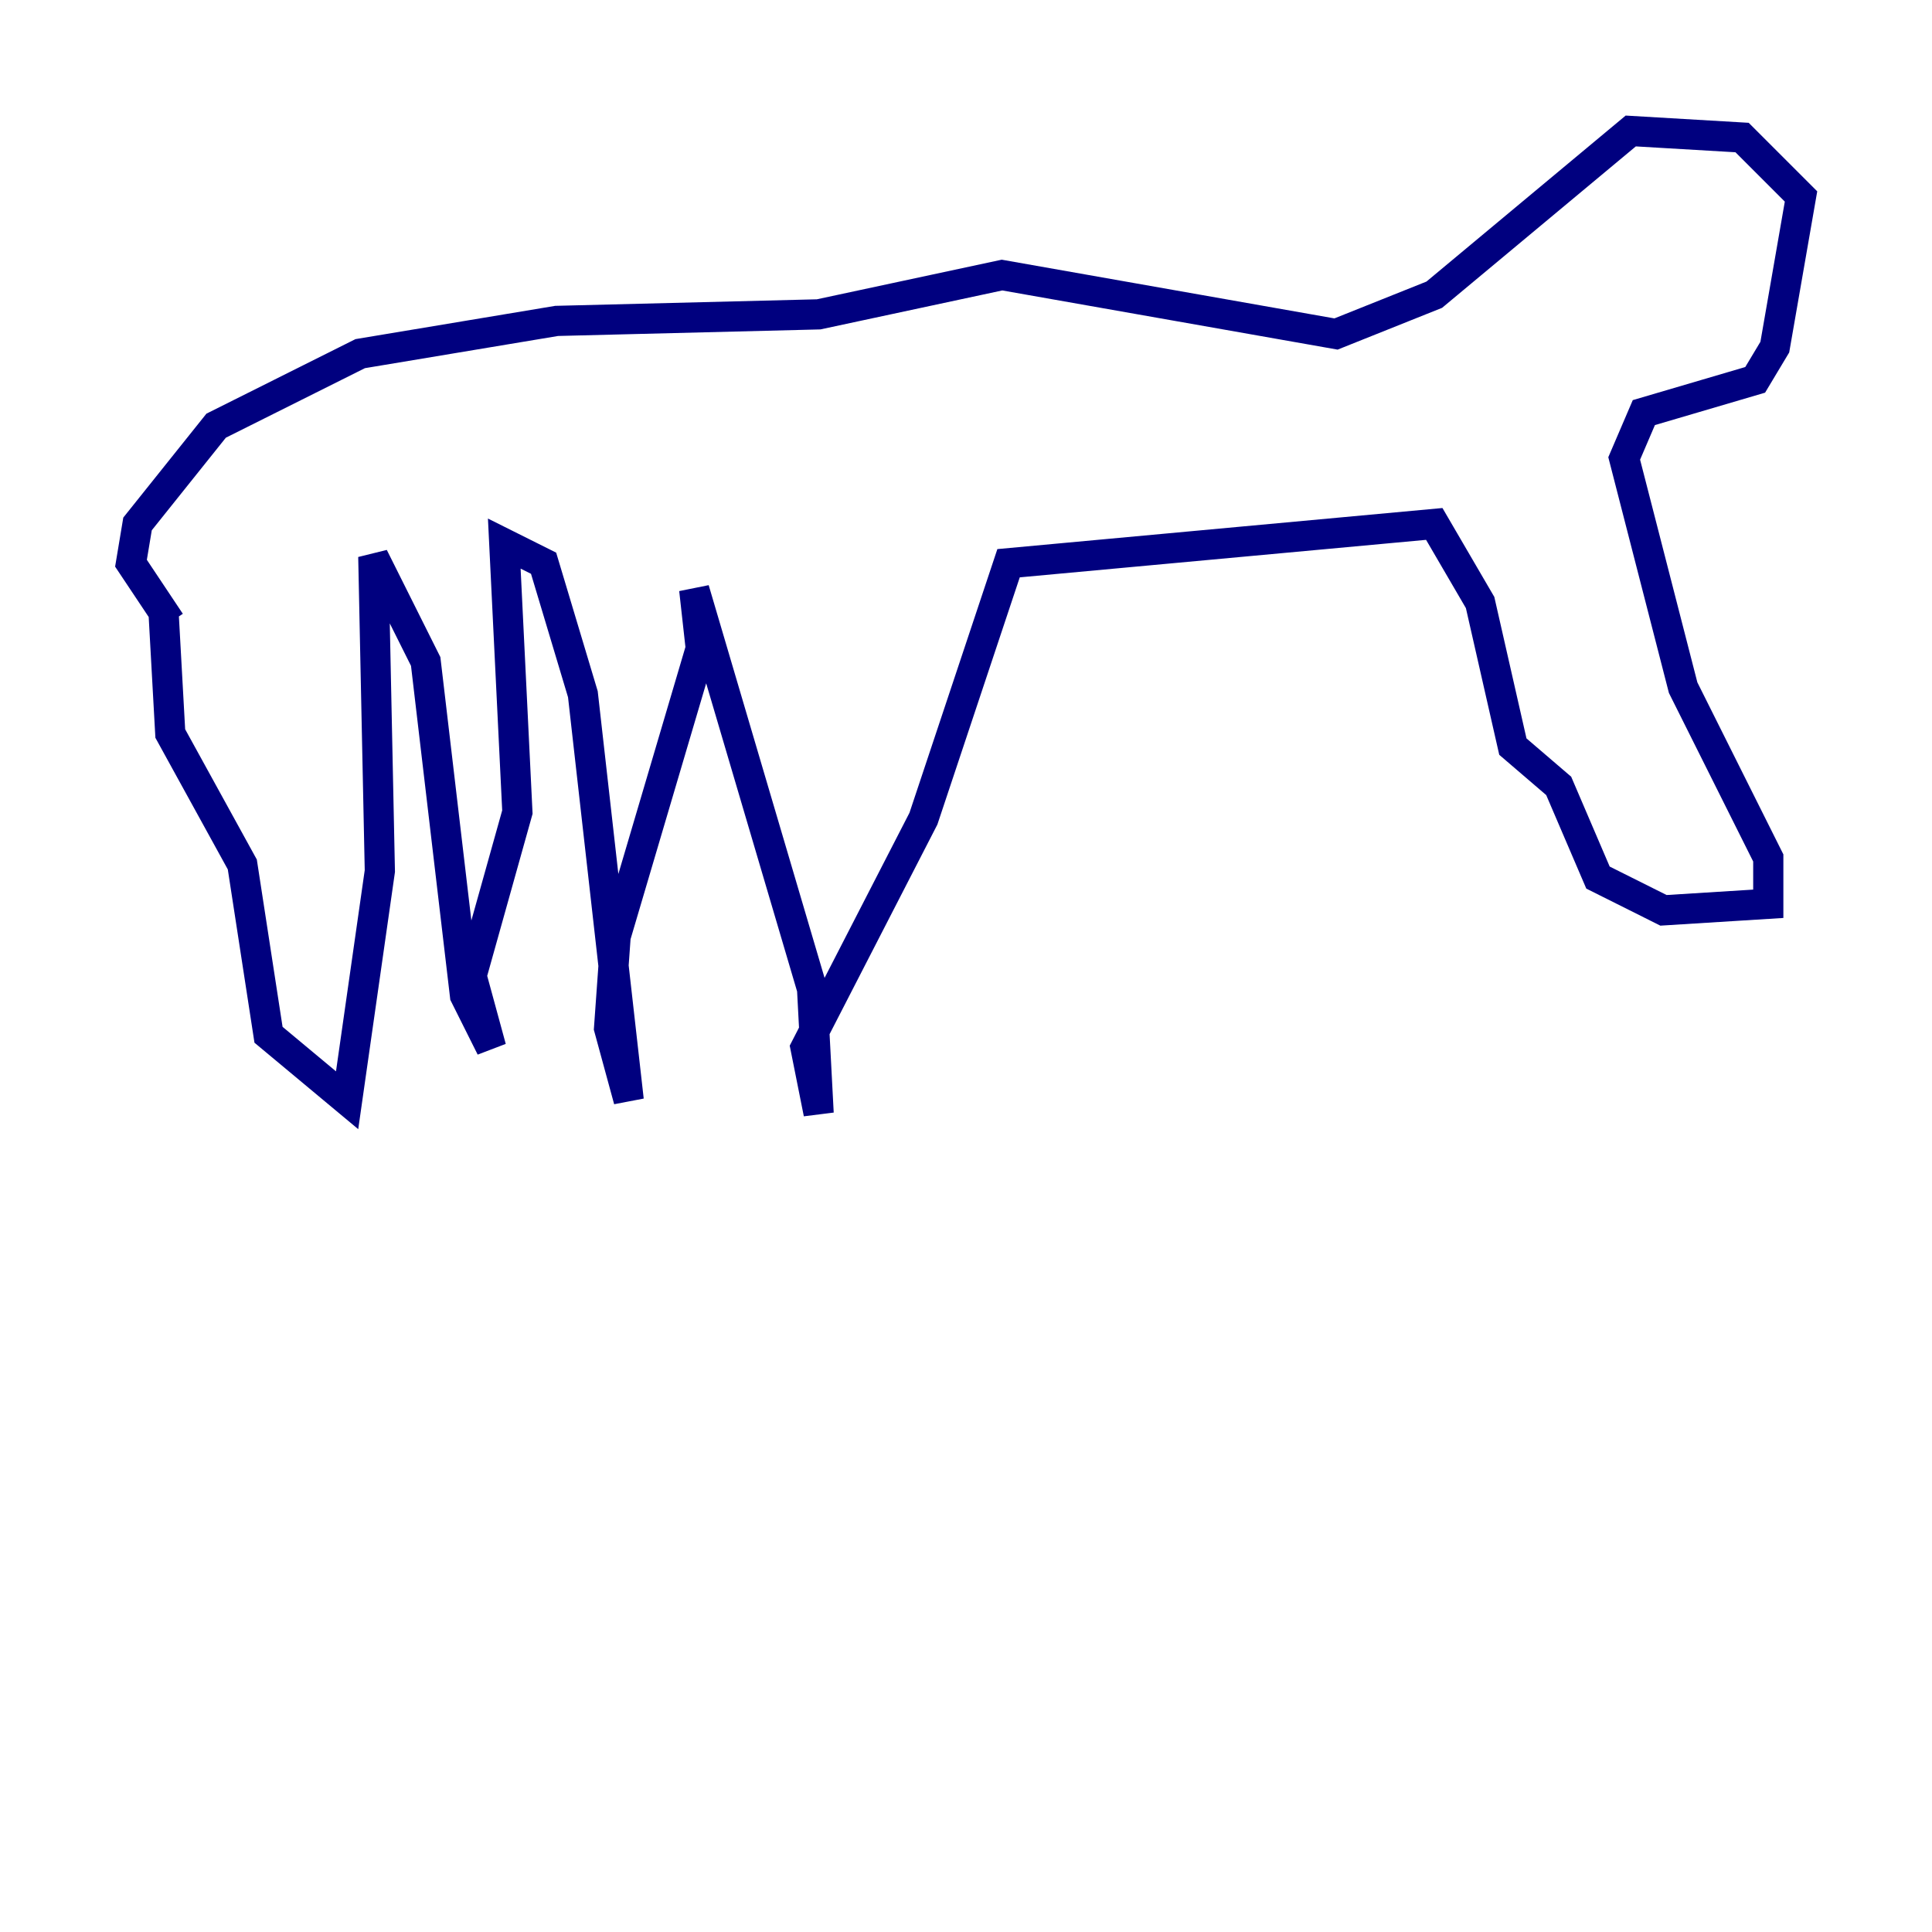 <?xml version="1.0" encoding="utf-8" ?>
<svg baseProfile="tiny" height="128" version="1.2" viewBox="0,0,128,128" width="128" xmlns="http://www.w3.org/2000/svg" xmlns:ev="http://www.w3.org/2001/xml-events" xmlns:xlink="http://www.w3.org/1999/xlink"><defs /><polyline fill="none" points="10.848,40.786 11.281,48.597 16.054,57.275 17.79,68.556 22.997,72.895 25.166,57.709 24.732,36.881 28.203,43.824 30.807,65.953 32.542,69.424 31.241,64.651 34.278,53.803 33.41,36.014 36.014,37.315 38.617,45.993 41.654,72.895 40.352,68.122 40.786,62.047 46.427,42.956 45.993,39.051 53.803,65.519 54.237,73.763 53.37,69.424 61.18,54.237 66.82,37.315 95.024,34.712 98.061,39.919 100.231,49.464 103.268,52.068 105.871,58.142 110.21,60.312 117.153,59.878 117.153,56.841 111.512,45.559 107.607,30.373 108.909,27.336 116.285,25.166 117.586,22.997 119.322,13.017 115.417,9.112 108.041,8.678 95.024,19.525 88.515,22.129 66.386,18.224 54.237,20.827 36.881,21.261 23.864,23.43 14.319,28.203 9.112,34.712 8.678,37.315 11.281,41.22" stroke="#00007f" stroke-width="2" /></svg>
